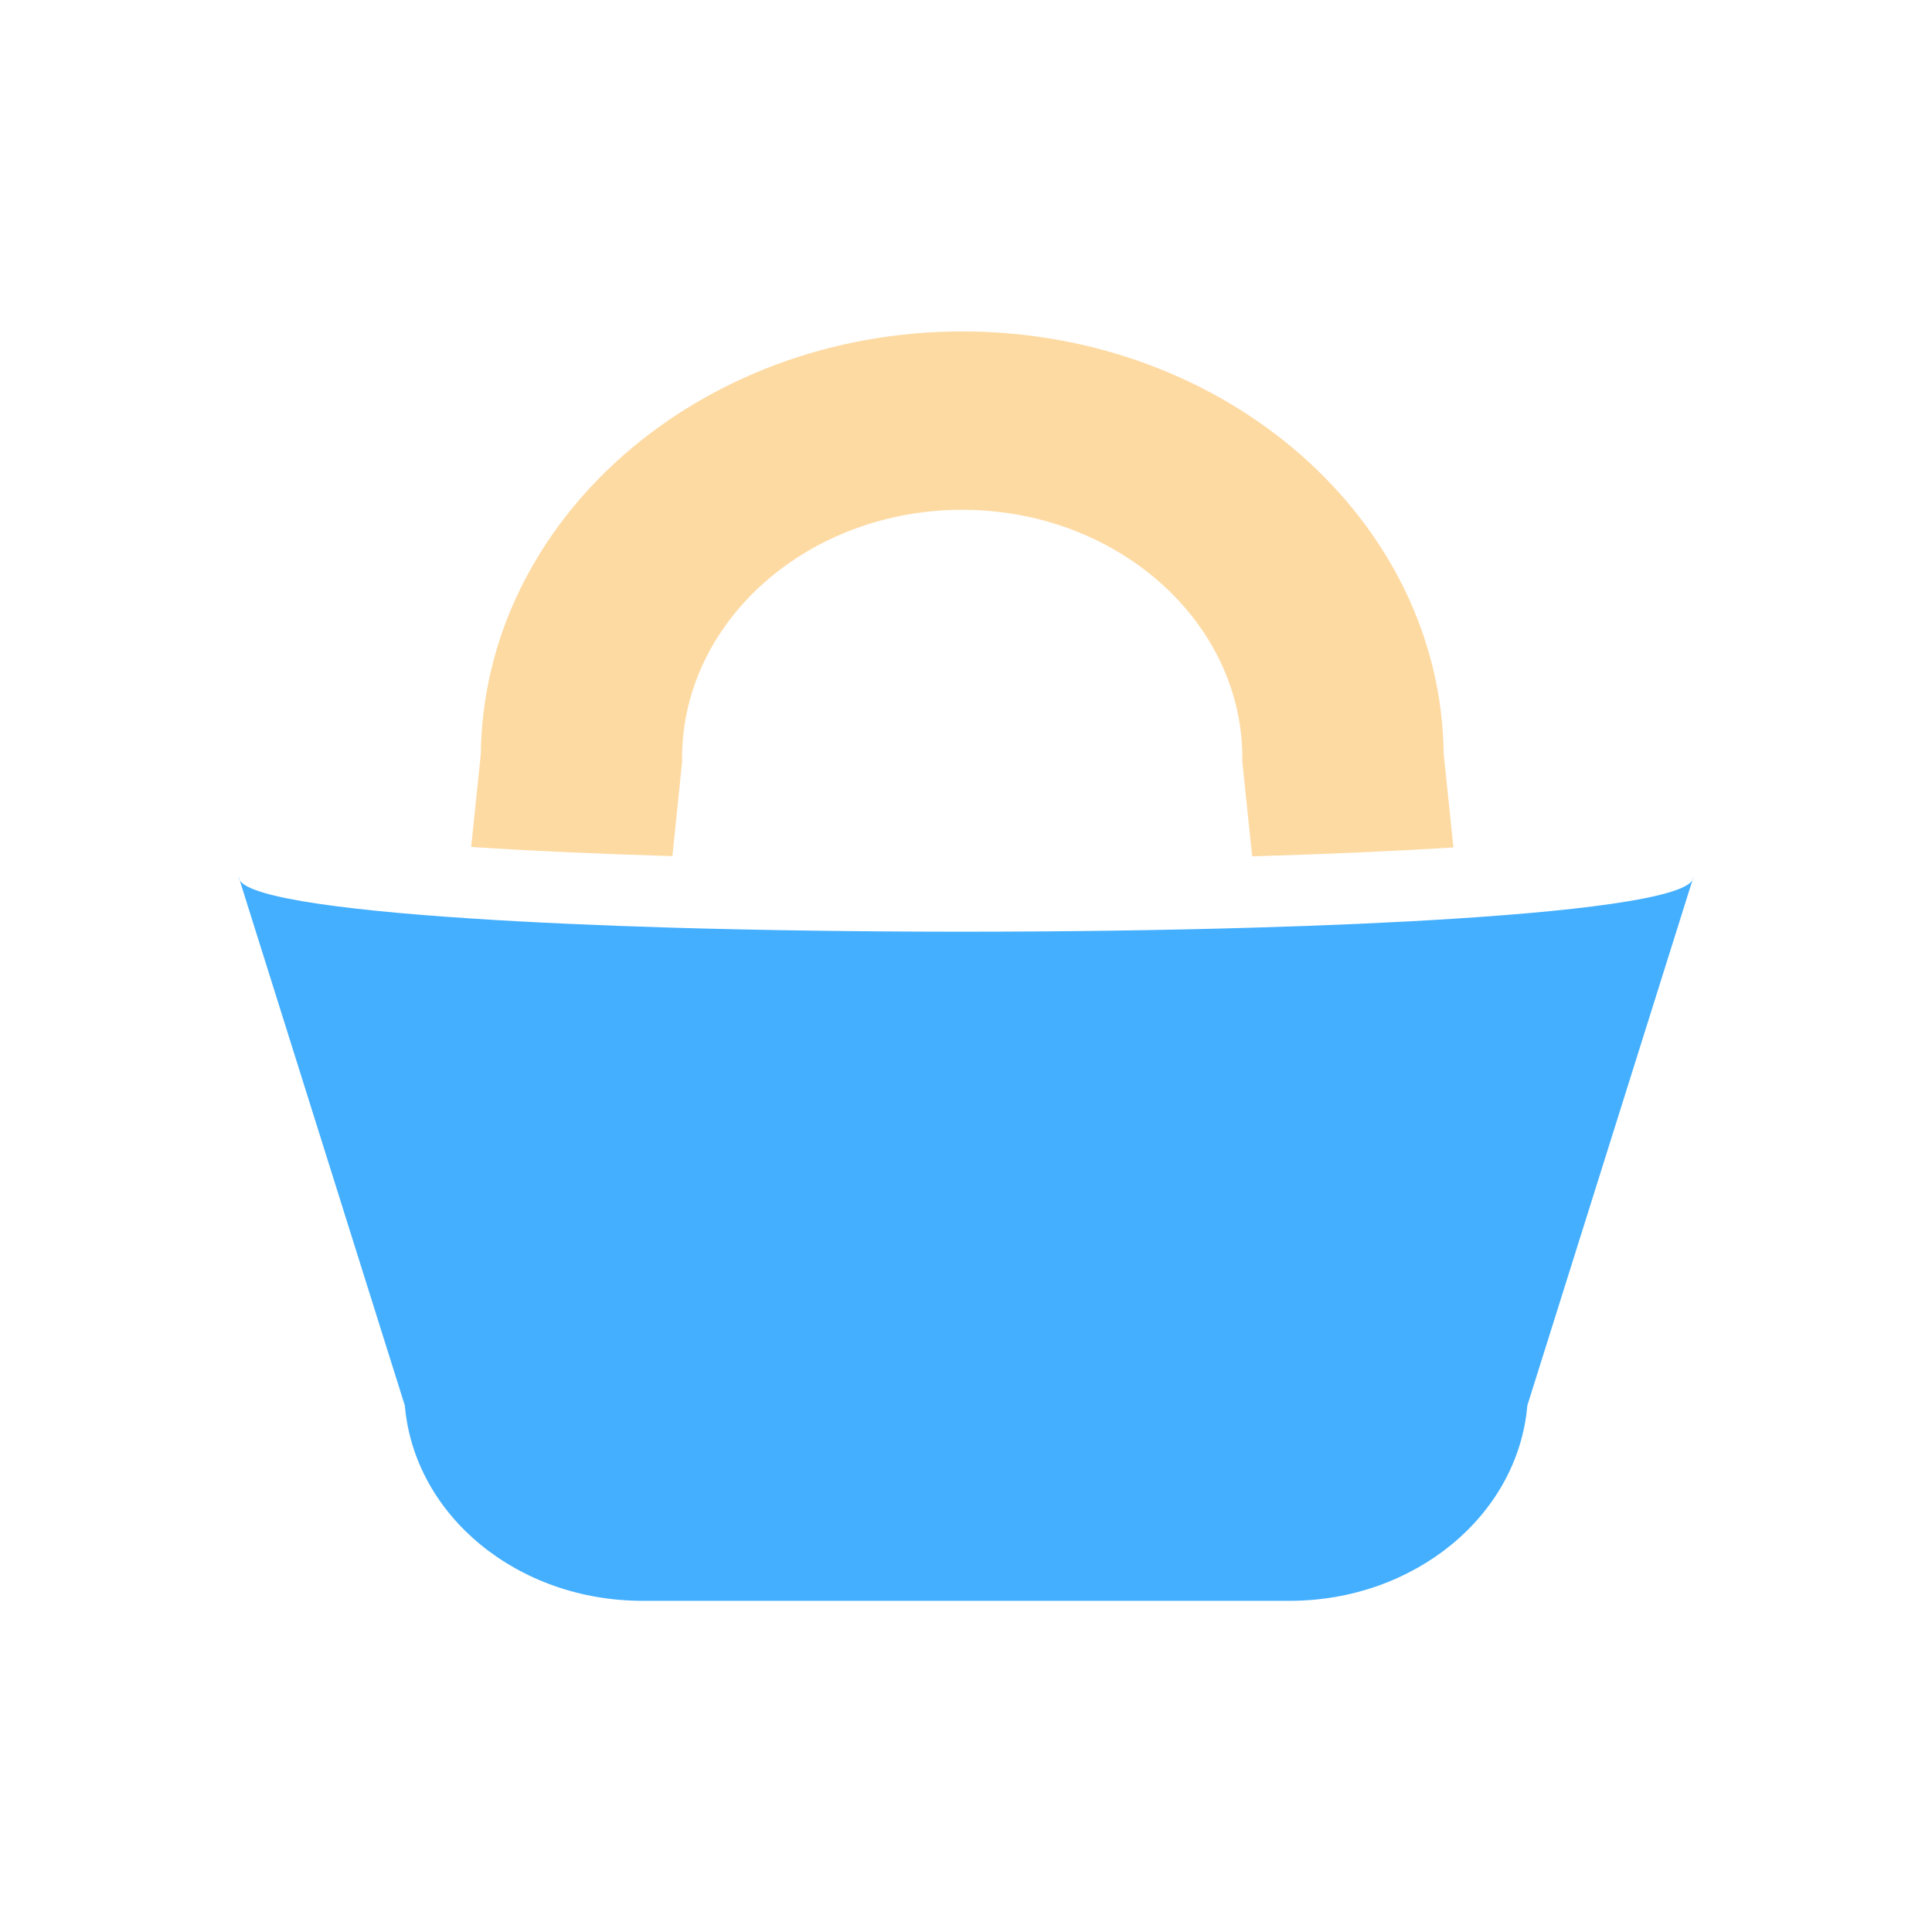 <svg id="图层_1" data-name="图层 1" xmlns="http://www.w3.org/2000/svg" viewBox="0 0 240 240"><defs><style>.cls-1{fill:#fedaa3;}.cls-2{fill:#44afff;}</style></defs><path class="cls-1" d="M84.73,94.69v-.51c0-17,15.61-30.85,34.8-30.85s34.8,13.84,34.8,30.85v.51l1.22,11.69c9-.27,17.53-.63,25-1.11l-1.21-11.63c-.33-29-27-52.47-59.8-52.47S60.06,64.66,59.73,93.64l-1.2,11.57c7.43.49,15.91.87,25,1.14Z"/><path class="cls-2" d="M180.54,114.13c-7.46.48-15.95.85-25,1.11-22.85.67-49.29.66-72,0-9.07-.27-17.55-.65-25-1.14-17.3-1.13-28.89-2.85-28.89-5.16l20.64,65.66c1.18,13.69,14,24.26,29.53,24.26h80.38c15.48,0,28.35-10.57,29.53-24.26l20.64-65.66C210.36,111.26,198.35,113,180.54,114.13Z"/></svg>